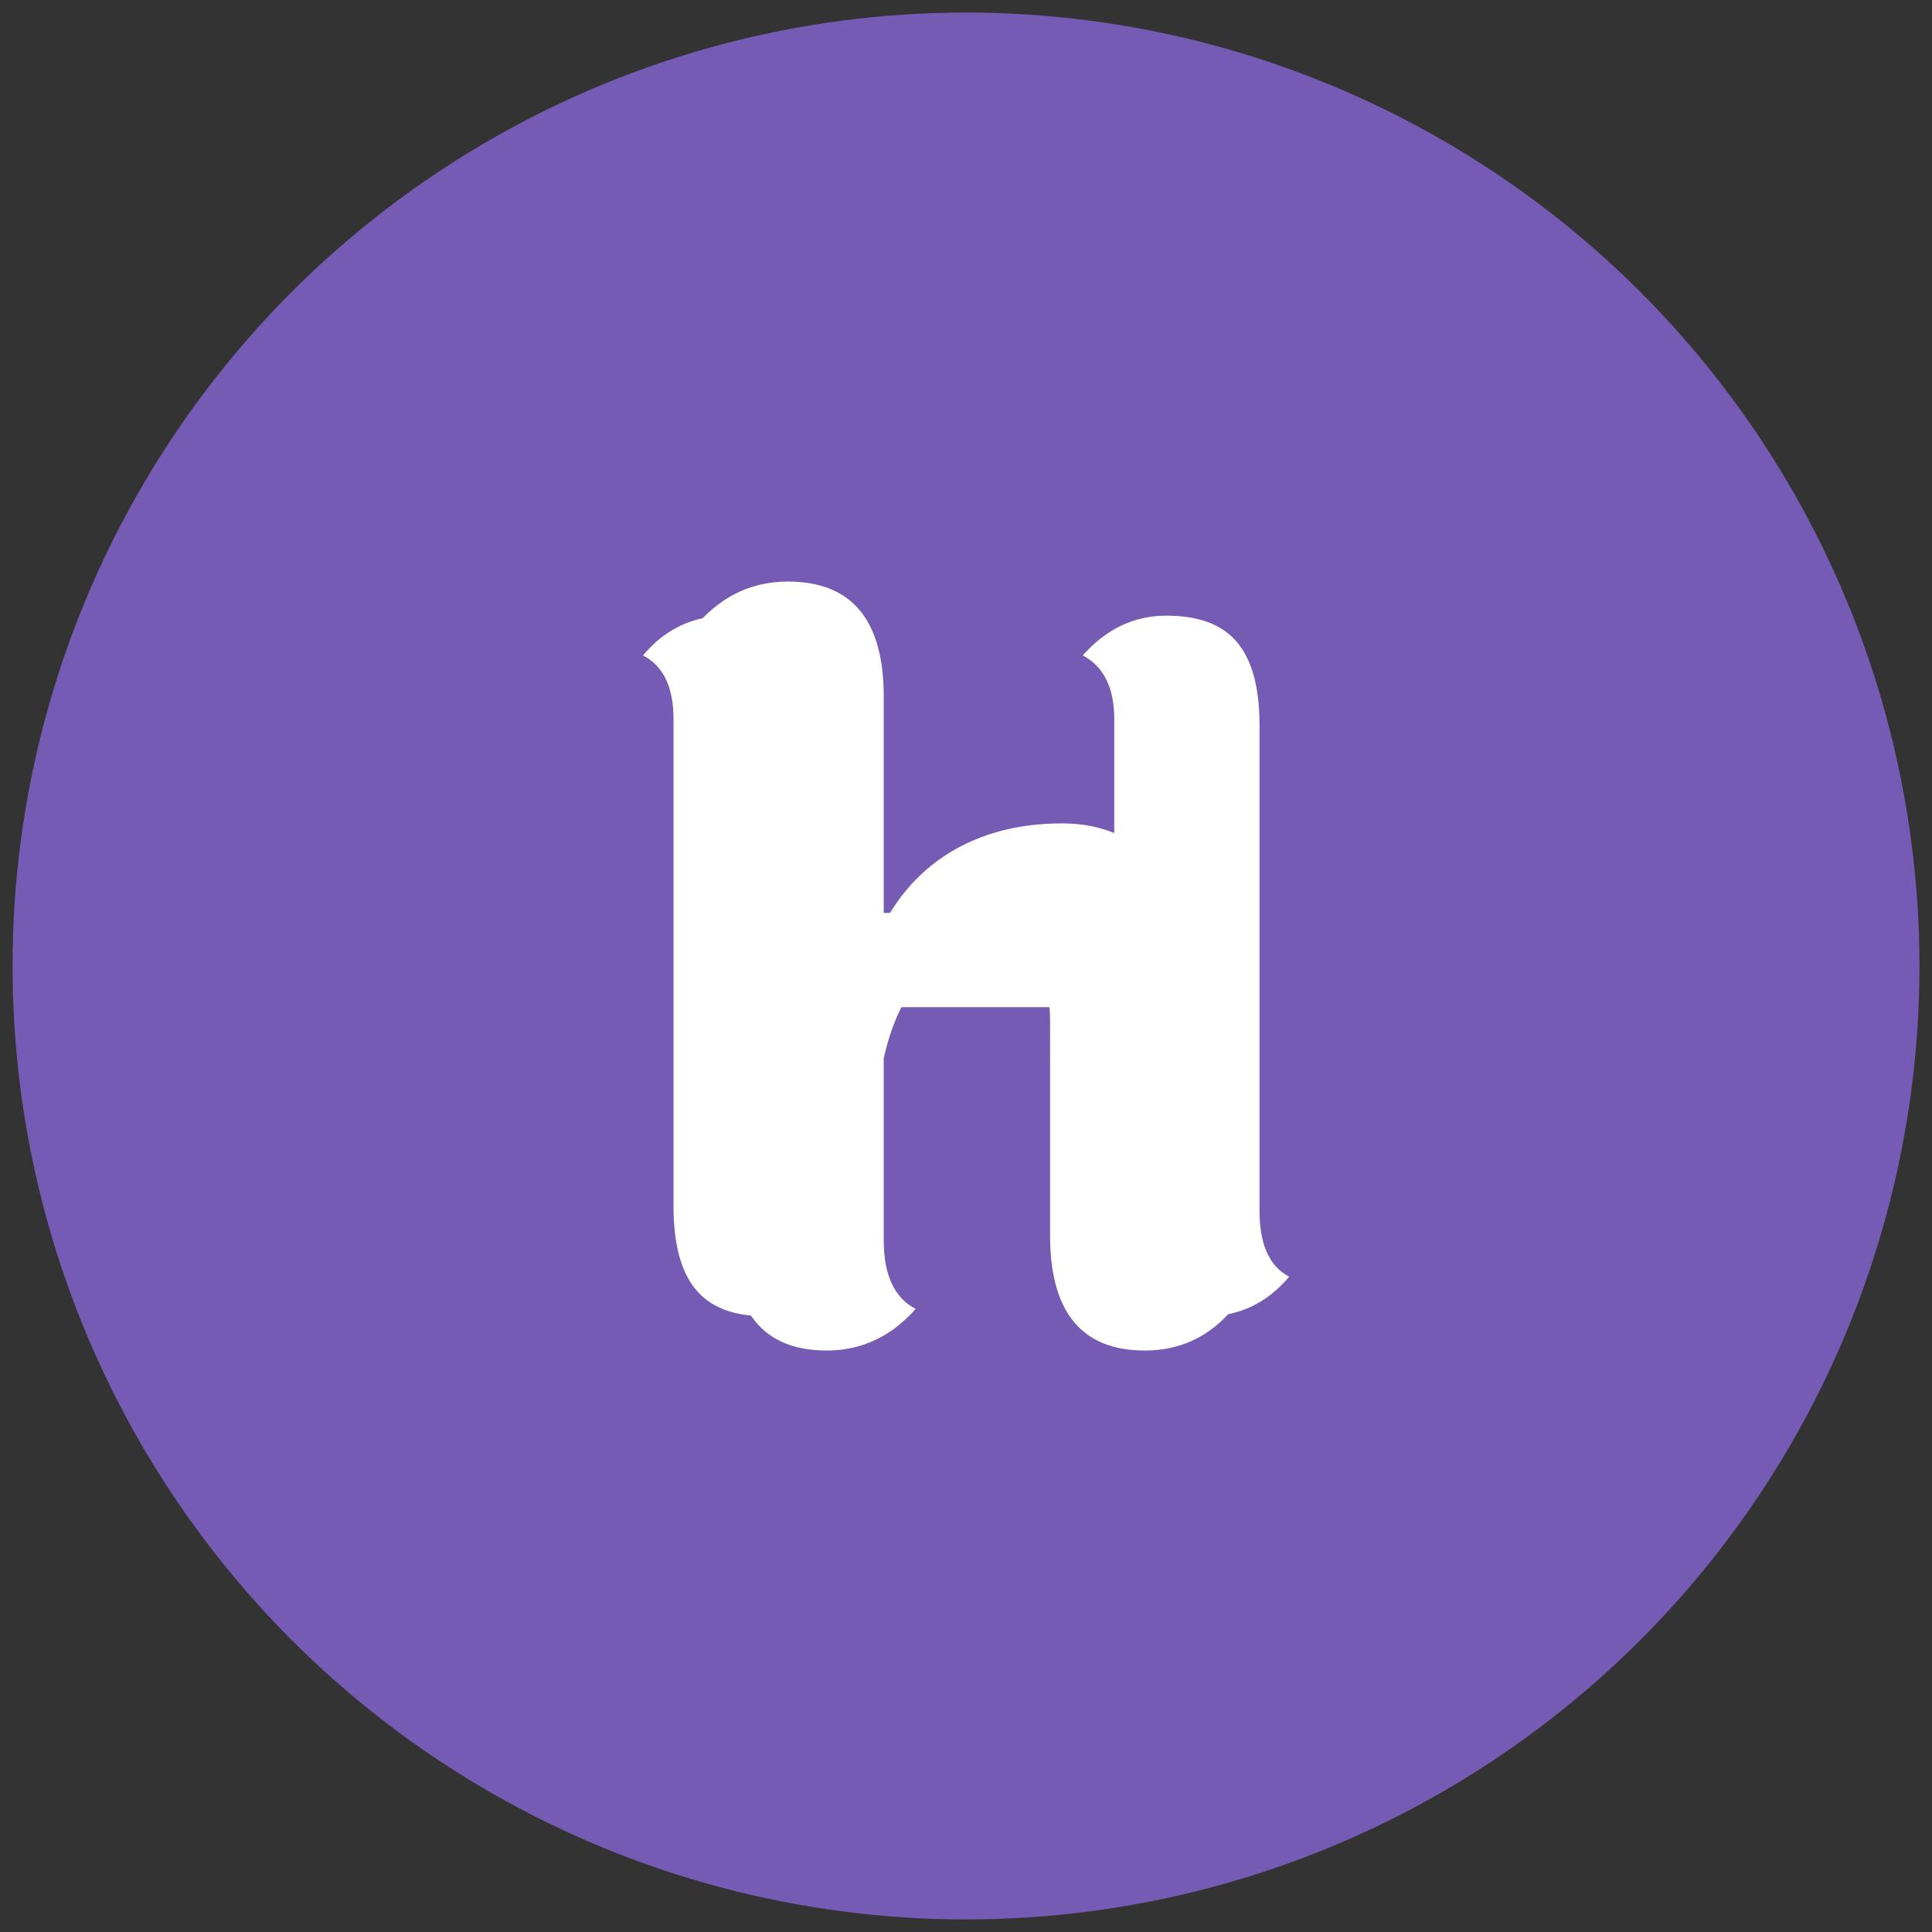 <?xml version="1.0" encoding="utf-8"?>
<!-- Generator: Adobe Illustrator 27.5.0, SVG Export Plug-In . SVG Version: 6.00 Build 0)  -->
<svg version="1.1" id="SvgjsSvg1085" xmlns:svgjs="http://svgjs.dev/svgjs"
	 xmlns="http://www.w3.org/2000/svg" xmlns:xlink="http://www.w3.org/1999/xlink" x="0px" y="0px" viewBox="0 0 1000 1000"
	 style="enable-background:new 0 0 1000 1000;" xml:space="preserve">
<rect x="0" y="0" width="1000" height="1000" fill="#333333" stroke="none"/>
<style type="text/css">
	.st0{fill:#755BB4;}
	.st1{fill:#FFFFFF;}
	.st2{display:none;fill:none;}
</style>
<circle class="st0" cx="500" cy="500" r="493.5"/>
<g transform="matrix(0.7,0,0,0.7,149.576,282.127)">
	<g id="tight-bounds" transform="matrix(1,0,0,1,0.24,-0.1)">
		<g>
			<g>
				<g>
					<path class="st1" d="M717.4,133L717.4,133v359.5c0,24.7,7.3,40.9,21.9,48.6l0,0c-16.4,19.6-37.2,29.4-62.3,29.4l0,0
						c-44.7,0-67.1-27.2-67.1-81.5l0,0V341.8H392.2v150.6c0,24.7,7.3,40.9,21.9,48.6l0,0c-17.3,19.6-37.9,29.4-61.6,29.4
						c-23.7,0-41.1-6.6-52-19.9c-11-13.2-16.4-33.8-16.4-61.6l0,0V128.9c0-23.7-7.5-39.5-22.6-47.2l0,0
						c16.4-19.6,37.2-29.4,62.3-29.4l0,0c45.6,0,68.5,26.9,68.5,80.8l0,0v139h217.7V128.9c0-23.3-7.8-39-23.3-47.2l0,0
						c17.3-19.6,38-29.4,62-29.4c23.9,0,41.4,6.6,52.3,19.9C711.9,85.3,717.4,105.6,717.4,133L717.4,133z"/>
				</g>
			</g>
			<g transform="matrix(1,0,0,1,134.731,37.08)">
				<g>
					<g>
						<g>
							<g id="textblocktransform">
								<g>
									<g transform="matrix(1,0,0,1,0,0)">
										<path id="text-0" class="st1" d="M540.1,297.5L540.1,297.5V477c0,25.7,7.6,42.7,22.9,50.8l0,0
											c-17.2,20.5-38.9,30.8-65.1,30.8l0,0c-46.7,0-70.1-28.4-70.1-85.1l0,0V314c0-17.2-4.1-30.7-12.4-40.5
											c-8.4-9.7-20.2-14.6-35.5-14.6s-30,7-44.3,21c-14.3,14.1-24.6,35-30.8,62.6l0,0V477c0,25.7,7.9,42.7,23.6,50.8l0,0
											c-18.1,20.5-40,30.8-65.8,30.8l0,0c-46.7,0-70.1-28.4-70.1-85.1l0,0V70.8c0-23.8-8.1-40.8-24.3-50.8l0,0
											c18.1-20,40-30,65.8-30l0,0c47.2,0,70.8,28.4,70.8,85.1l0,0v168.1c12.9-24.3,30.7-42.8,53.4-55.5
											c22.6-12.6,48.8-18.9,78.7-18.9c29.8,0,54.4,11,73.9,32.9S540.1,255.6,540.1,297.5z"/>
									</g>
								</g>
							</g>
						</g>
					</g>
				</g>
			</g>
		</g>
		<rect x="-253.6" y="-159.9" class="st2" width="1507.9" height="942.4"/>
	</g>
</g>
</svg>
